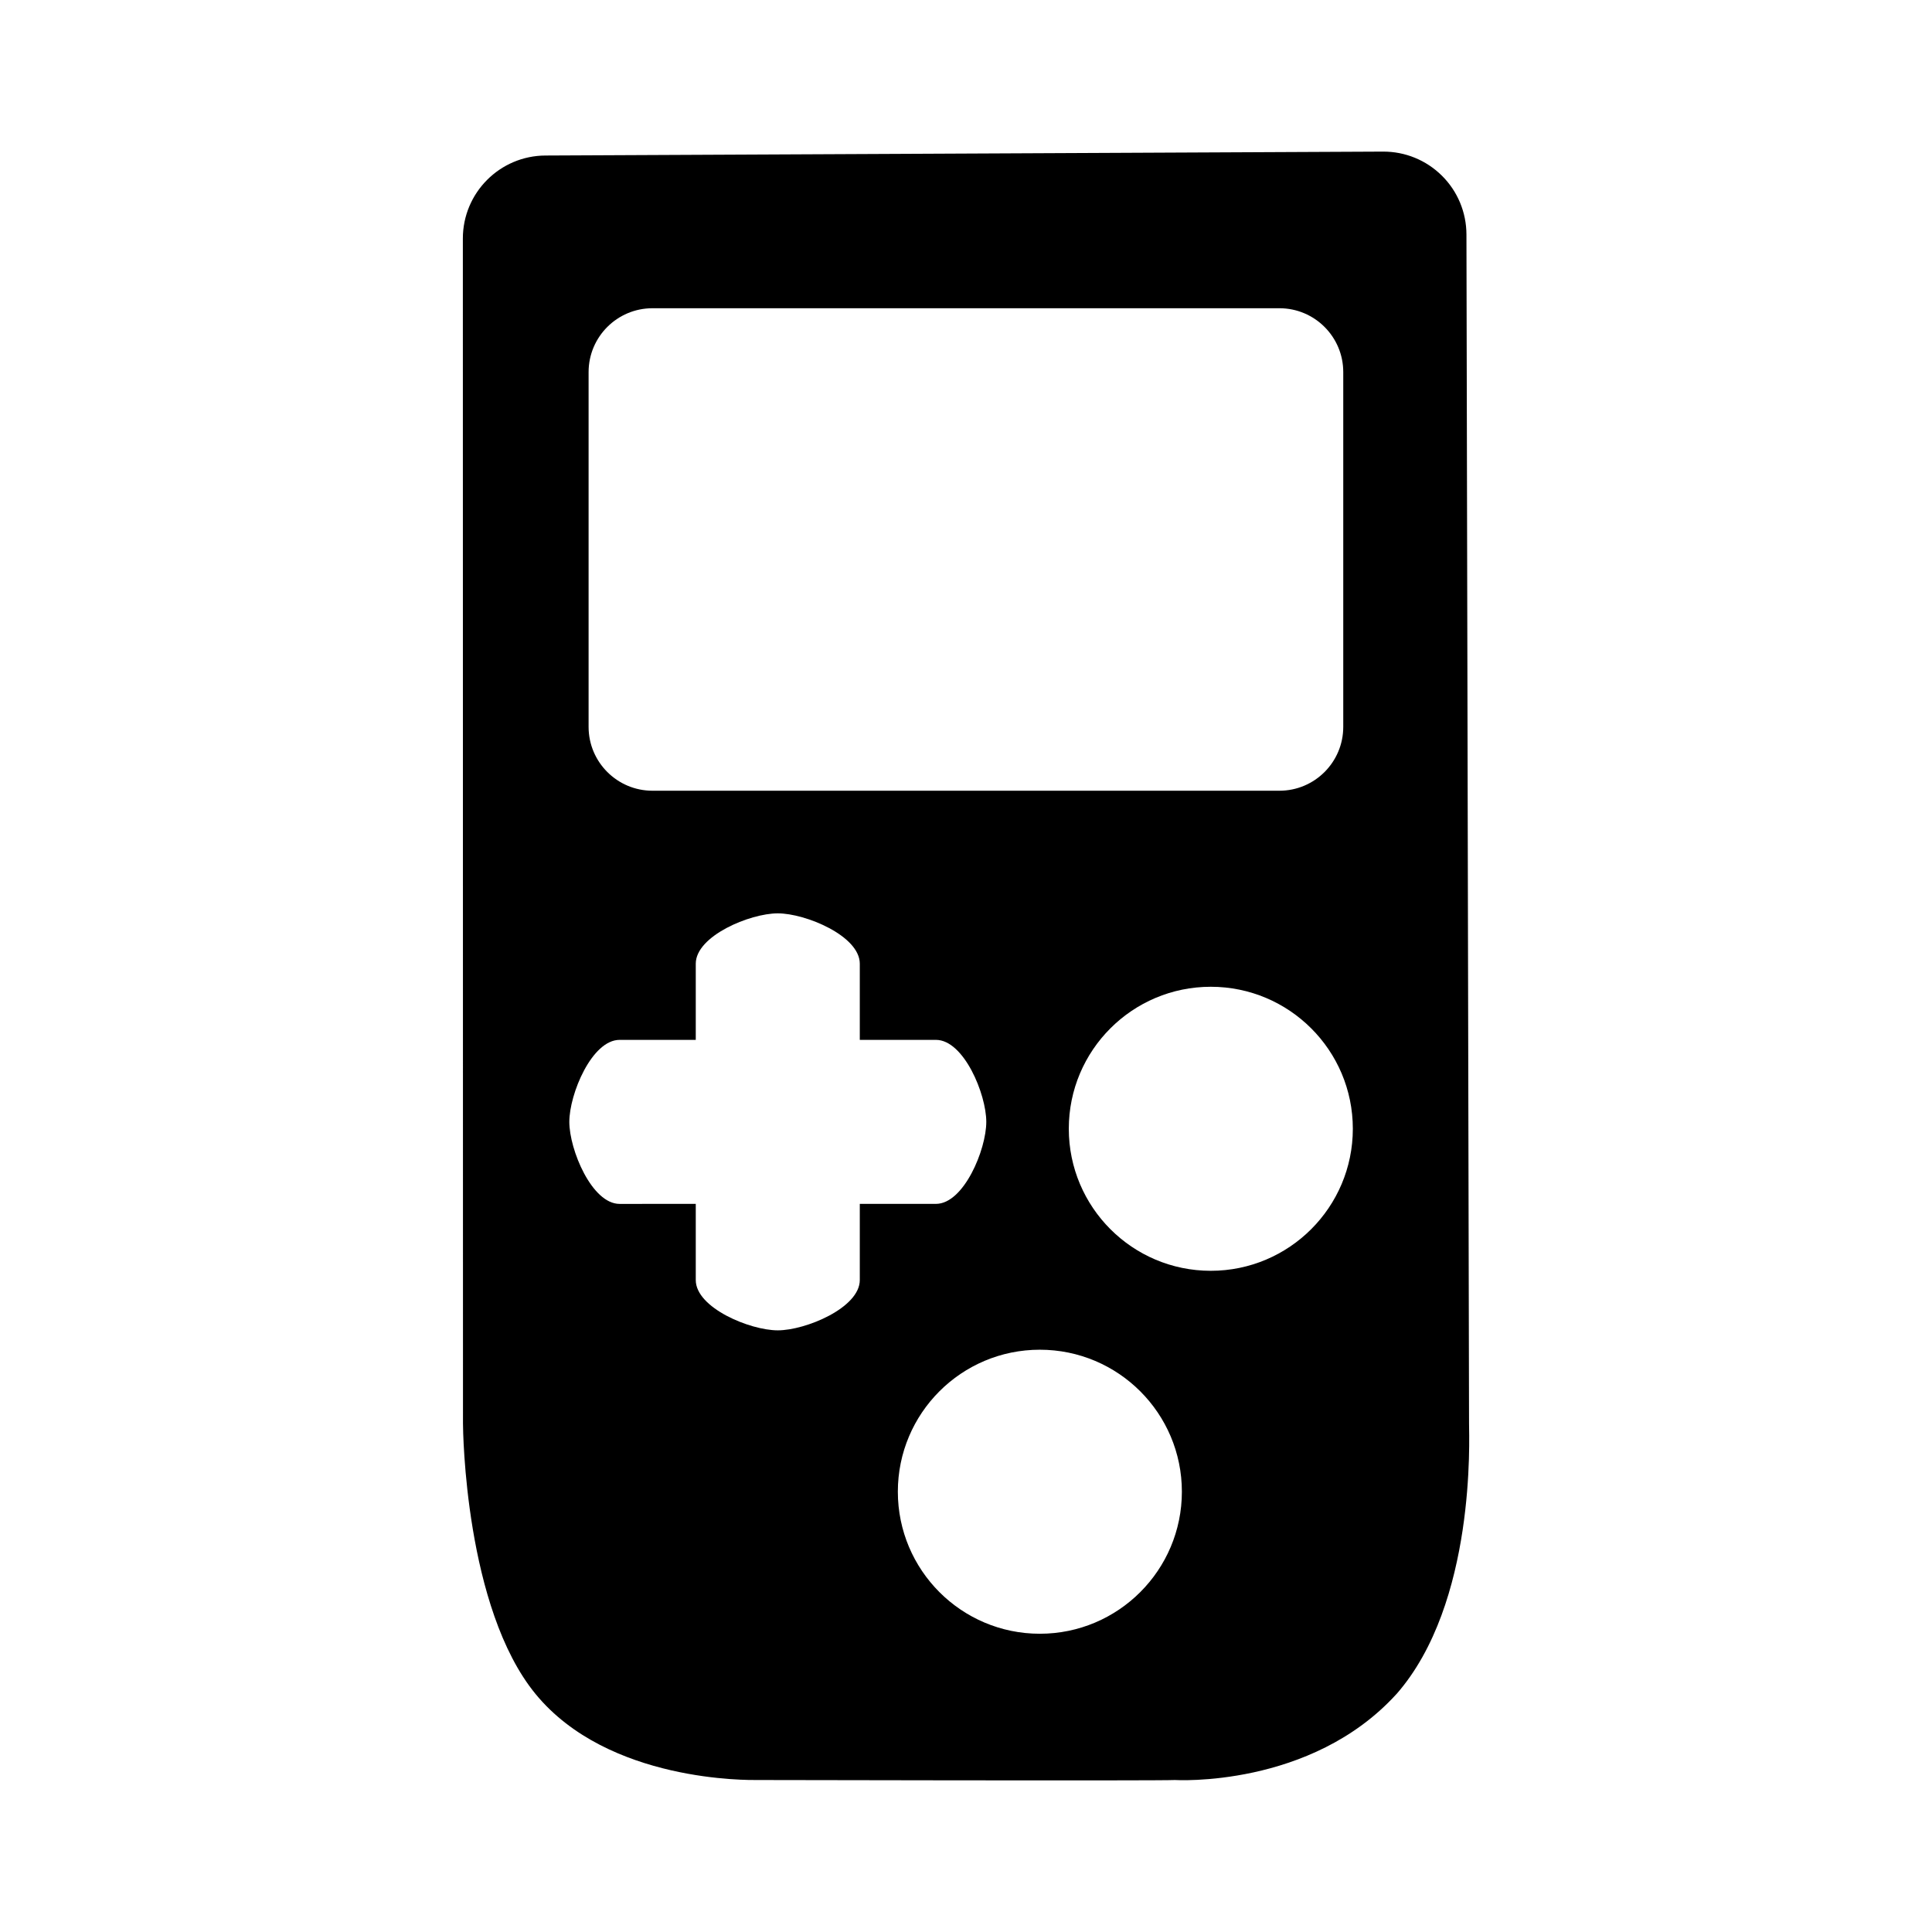 <?xml version="1.0" encoding="UTF-8"?>
<!DOCTYPE svg PUBLIC "-//W3C//DTD SVG 1.1//EN" "http://www.w3.org/Graphics/SVG/1.1/DTD/svg11.dtd">
<!-- Creator: CorelDRAW -->
<svg xmlns="http://www.w3.org/2000/svg" xml:space="preserve" width="72px" height="72px" shape-rendering="geometricPrecision" text-rendering="geometricPrecision" image-rendering="optimizeQuality" fill-rule="evenodd" clip-rule="evenodd"
viewBox="0 0 72 72"
 xmlns:xlink="http://www.w3.org/1999/xlink"
 version="1.1"
 enable-background="new 0 0 36.25 56.25">
 <g>
  <path style="fill: hsl(30,100%,50%);" d="M52.041 63.133c-3.194,3.513 -8.258,3.203 -8.258,3.203 -0.526,0.033 -15.565,0 -15.565,0 -0.265,0 -5.544,0.102 -8.258,-3.204 -2.63,-3.204 -2.706,-9.819 -2.706,-10.076l-0.005 -44.166c0,-1.704 1.377,-3.087 3.079,-3.094l31.212 -0.146c0.822,-0.005 1.612,0.318 2.196,0.898 0.585,0.579 0.912,1.367 0.914,2.189l0.097 44.322c0.001,0.524 0.263,6.69 -2.706,10.076zm-13.29 -12.833c2.922,0 5.294,2.369 5.294,5.291 0,2.922 -2.372,5.294 -5.294,5.294 -2.922,0 -5.291,-2.372 -5.291,-5.294 0,-2.922 2.369,-5.291 5.291,-5.291zm6.371 -13.526c2.922,0 5.294,2.369 5.294,5.291 0,2.922 -2.372,5.294 -5.294,5.294 -2.922,0 -5.291,-2.372 -5.291,-5.294 0,-2.922 2.369,-5.291 5.291,-5.291zm2.559 -25.287l-23.365 0c-1.315,0 -2.381,1.067 -2.381,2.38l0 13.221c0,1.313 1.067,2.38 2.381,2.38l23.363 0c1.315,0 2.38,-1.067 2.38,-2.38l0 -13.221c0.001,-1.313 -1.065,-2.38 -2.379,-2.38zm-12.801 27.266l-2.838 0 0 -2.839c0,-1.035 -2.02,-1.876 -3.057,-1.876 -1.036,0 -3.056,0.841 -3.056,1.876l0 2.839 -2.838 0c-1.036,0 -1.874,2.021 -1.874,3.056 0,1.035 0.839,3.057 1.874,3.057l2.838 -0.001 0 2.839c0,1.035 2.02,1.874 3.056,1.874 1.037,0 3.057,-0.84 3.057,-1.874l0 -2.839 2.838 0c1.036,0 1.876,-2.021 1.876,-3.056 0,-1.036 -0.839,-3.056 -1.876,-3.056z"/>
 </g>
</svg>
